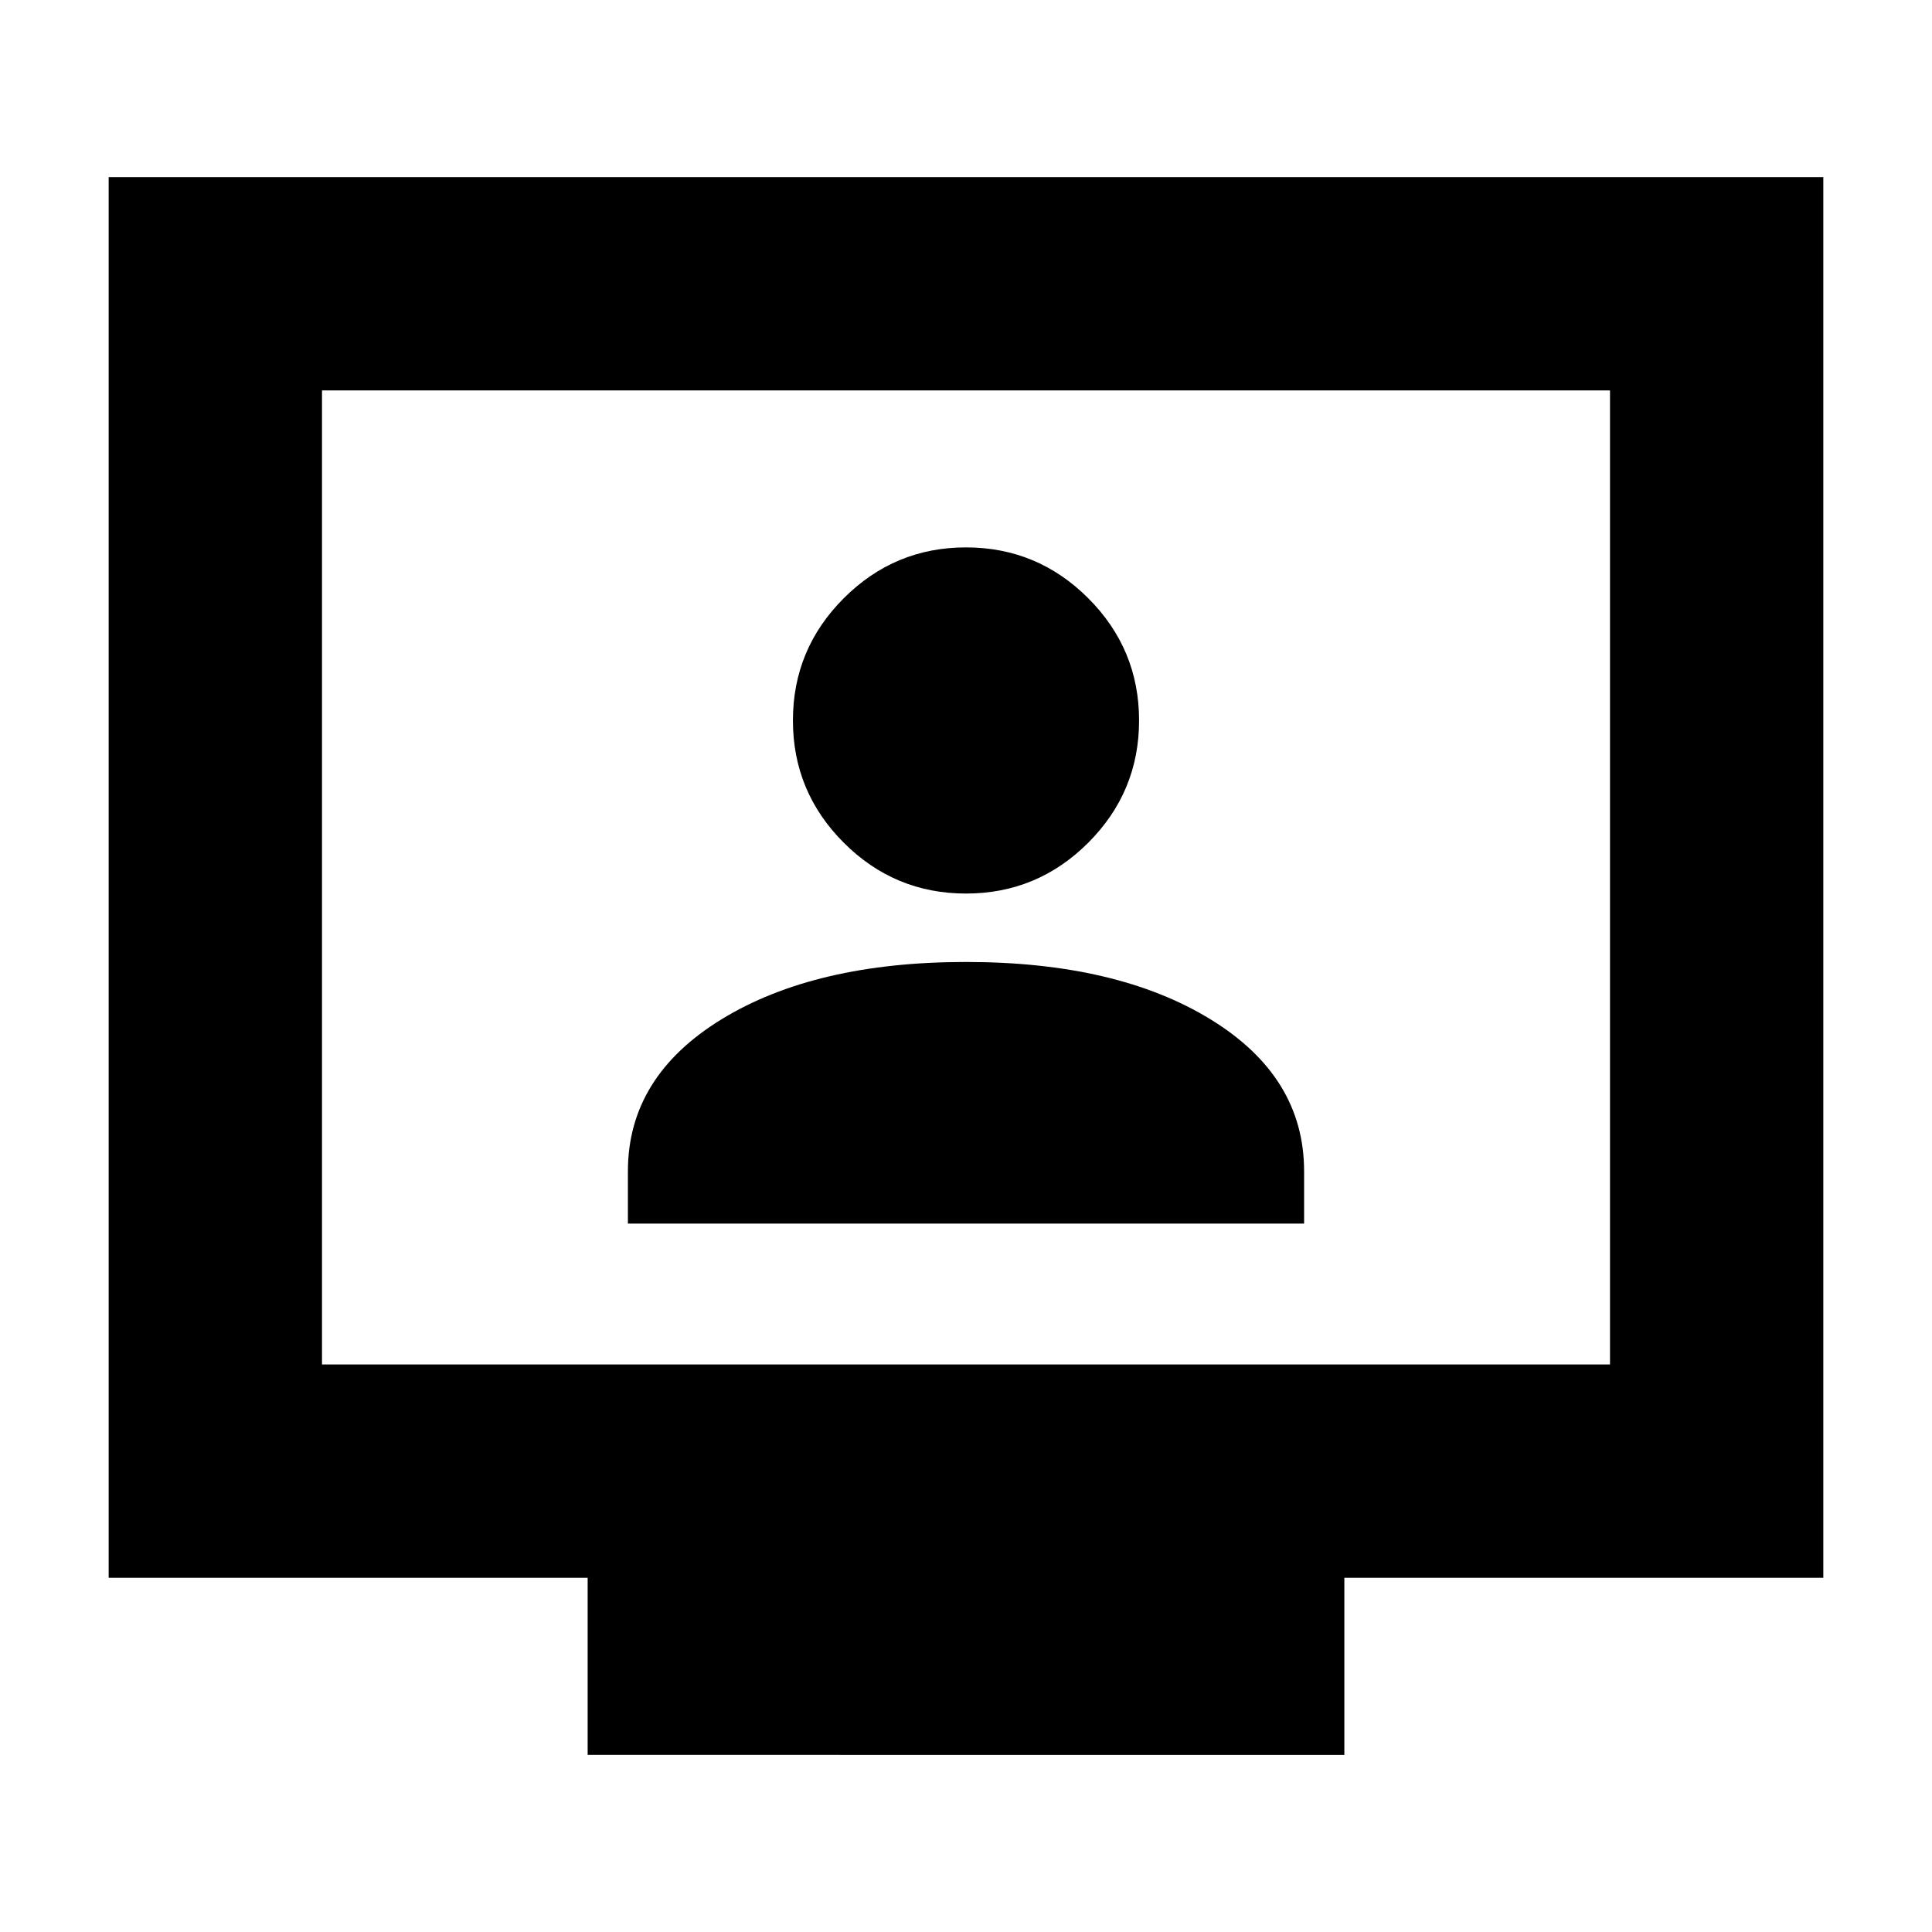 <svg xmlns="http://www.w3.org/2000/svg" height="24" viewBox="0 -960 960 960" width="24"><path d="M312-352h336v-26q0-47-46.5-75.5T480-482q-75 0-121.5 28.5T312-378v26Zm168-164q35.47 0 60.74-25.26Q566-566.53 566-602t-25.26-60.74Q515.47-688 480-688q-35.48 0-60.74 25.26Q394-637.47 394-602t25.26 60.74Q444.52-516 480-516ZM292-88v-88H54v-696h852v696H668v88H292ZM160-282h640v-484H160v484Zm0 0v-484 484Z"/></svg>